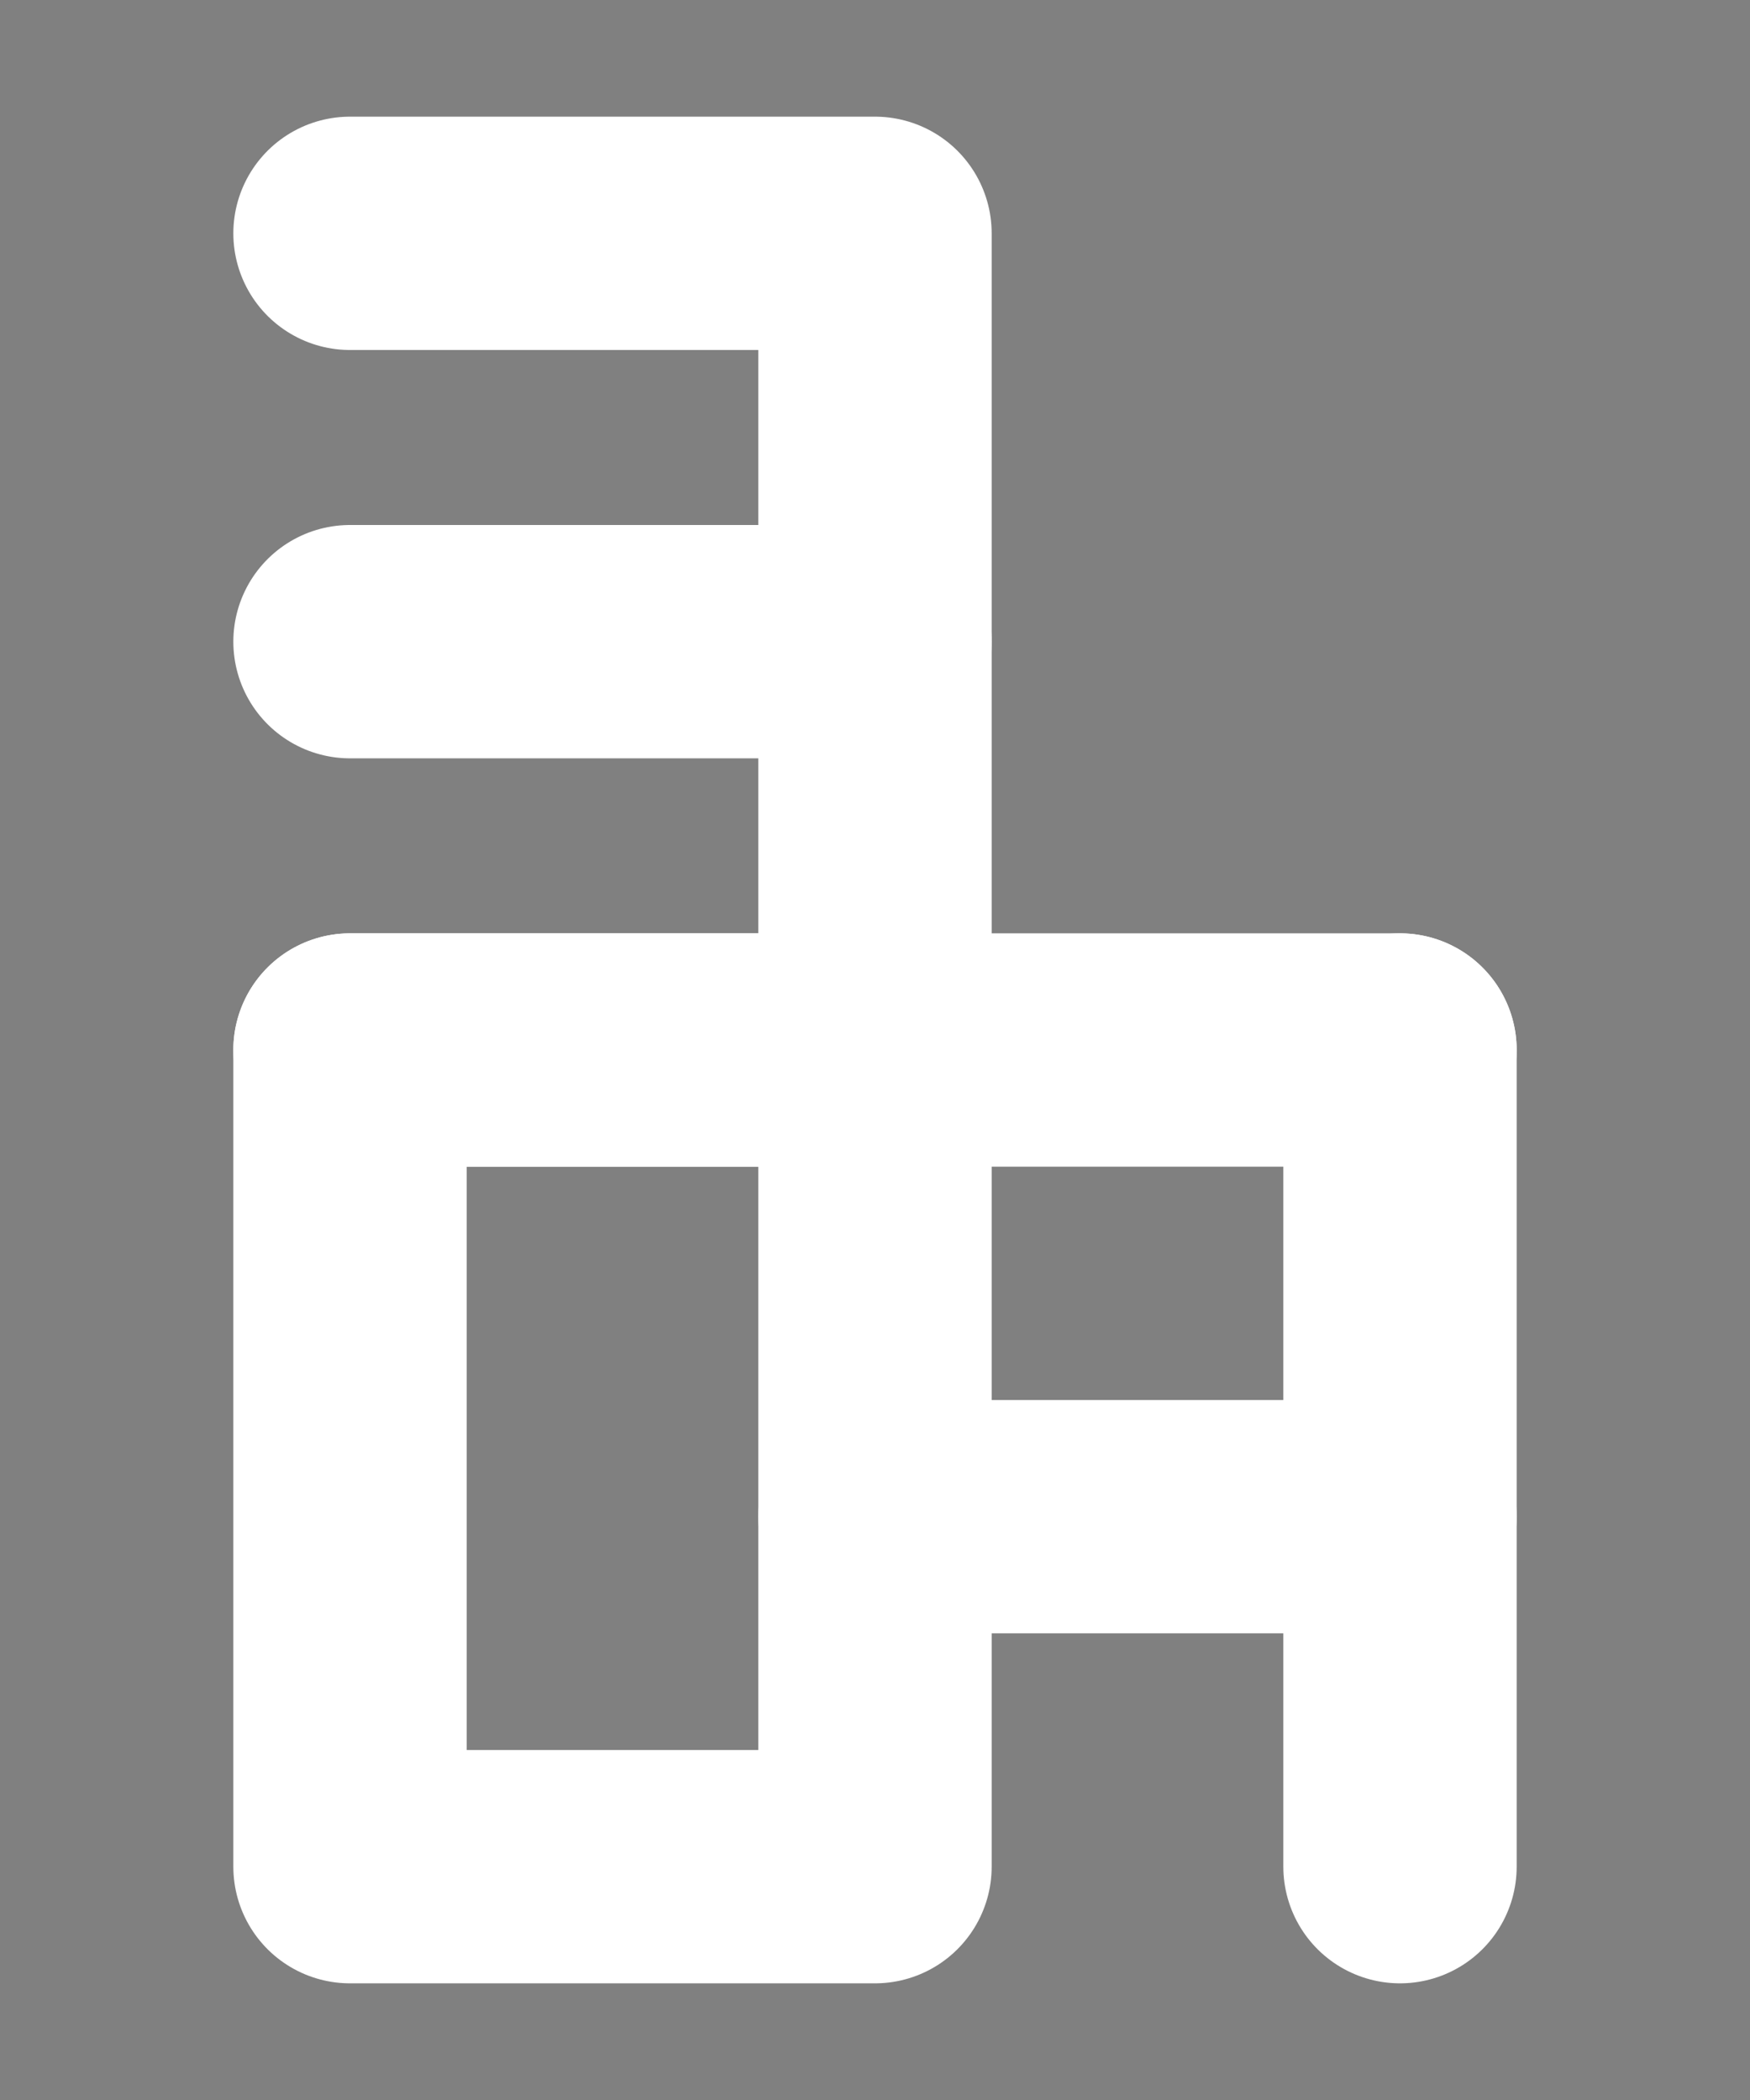 <?xml version="1.0" encoding="UTF-8"?><svg xmlns="http://www.w3.org/2000/svg" viewBox="0 0 15 18"><rect x="0" y="0" width="15" height="18" fill="#808080" stroke="none"/><defs><style>.cls-1{stroke:#000;stroke-miterlimit:10;}.cls-1,.cls-2,.cls-3{fill:none;}.cls-2{stroke-width:0px;}.cls-3{stroke:#fff;stroke-linecap:round;stroke-linejoin:round;stroke-width:2px;}</style></defs><g id="Layer_1"><rect class="cls-1" x="-379.5" y="-449" width="360" height="576" transform="translate(-38.5 -360.5) rotate(-90)"/></g><g id="Layer_3"><rect class="cls-2" x="-91.5" y="-101" width="180" height="120"/></g><g id="Layer_2"><line class="cls-3" x1="7.5" y1="13" x2="12" y2="13"/><line class="cls-3" x1="7.5" y1="9" x2="12" y2="9"/><line class="cls-3" x1="12" y1="16" x2="12" y2="9"/><rect class="cls-3" x="3" y="9" width="4.5" height="7"/><polyline class="cls-3" points="3 2 7.5 2 7.5 9 3 9"/><line class="cls-3" x1="3" y1="5.5" x2="7.5" y2="5.5"/></g></svg>